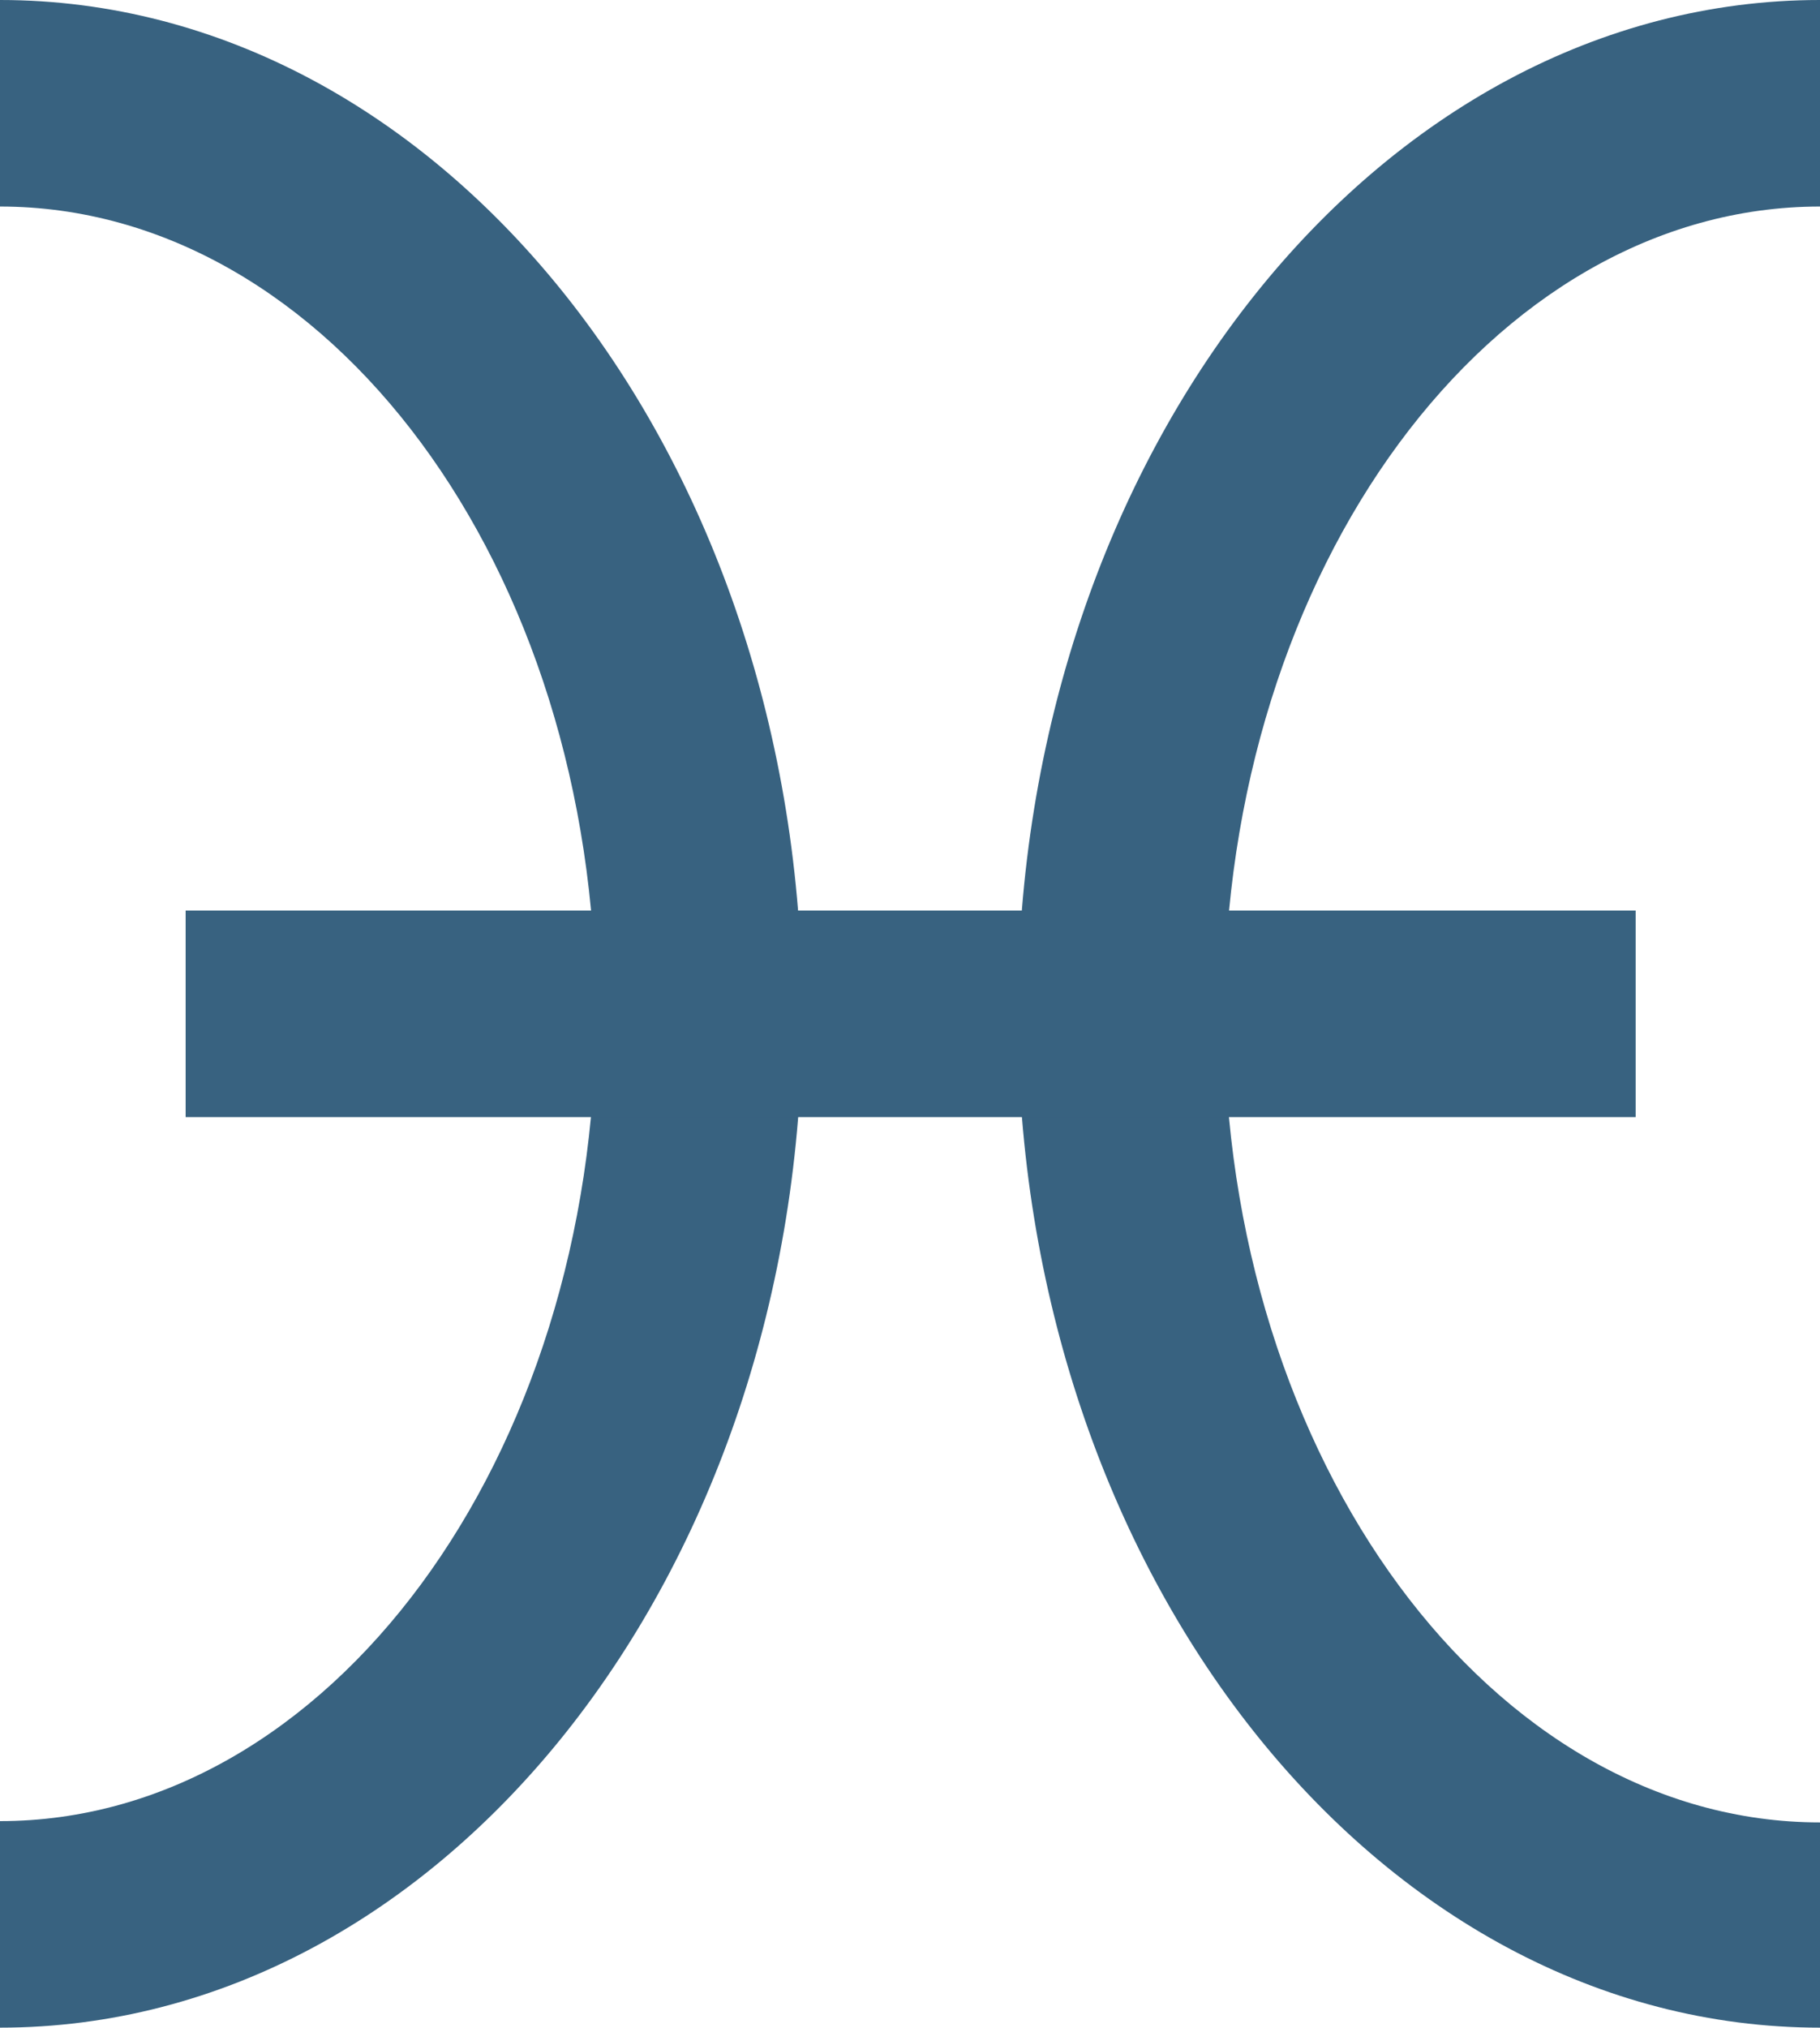 <?xml version="1.0" encoding="UTF-8"?>
<svg id="_レイヤー_2" data-name="レイヤー 2" xmlns="http://www.w3.org/2000/svg" viewBox="0 0 14.02 15.61">
  <defs>
    <style>
      .cls-1 {
        fill: #386280;
        stroke-width: 0px;
      }
    </style>
  </defs>
  <g id="design">
    <g>
      <path class="cls-1" d="m0,15.61v-1.59c2.53,0,4.59-2.79,4.59-6.22S2.53,1.59,0,1.59V0c3.41,0,6.18,3.5,6.18,7.81S3.41,15.61,0,15.61Z"/>
      <path class="cls-1" d="m14.02,15.61c-3.41,0-6.18-3.5-6.18-7.81S10.62,0,14.02,0v1.59c-2.53,0-4.59,2.79-4.59,6.22s2.06,6.22,4.59,6.22v1.59Z"/>
      <rect class="cls-1" x="1.43" y="7.01" width="11.17" height="1.59"/>
    </g>
  </g>
</svg>